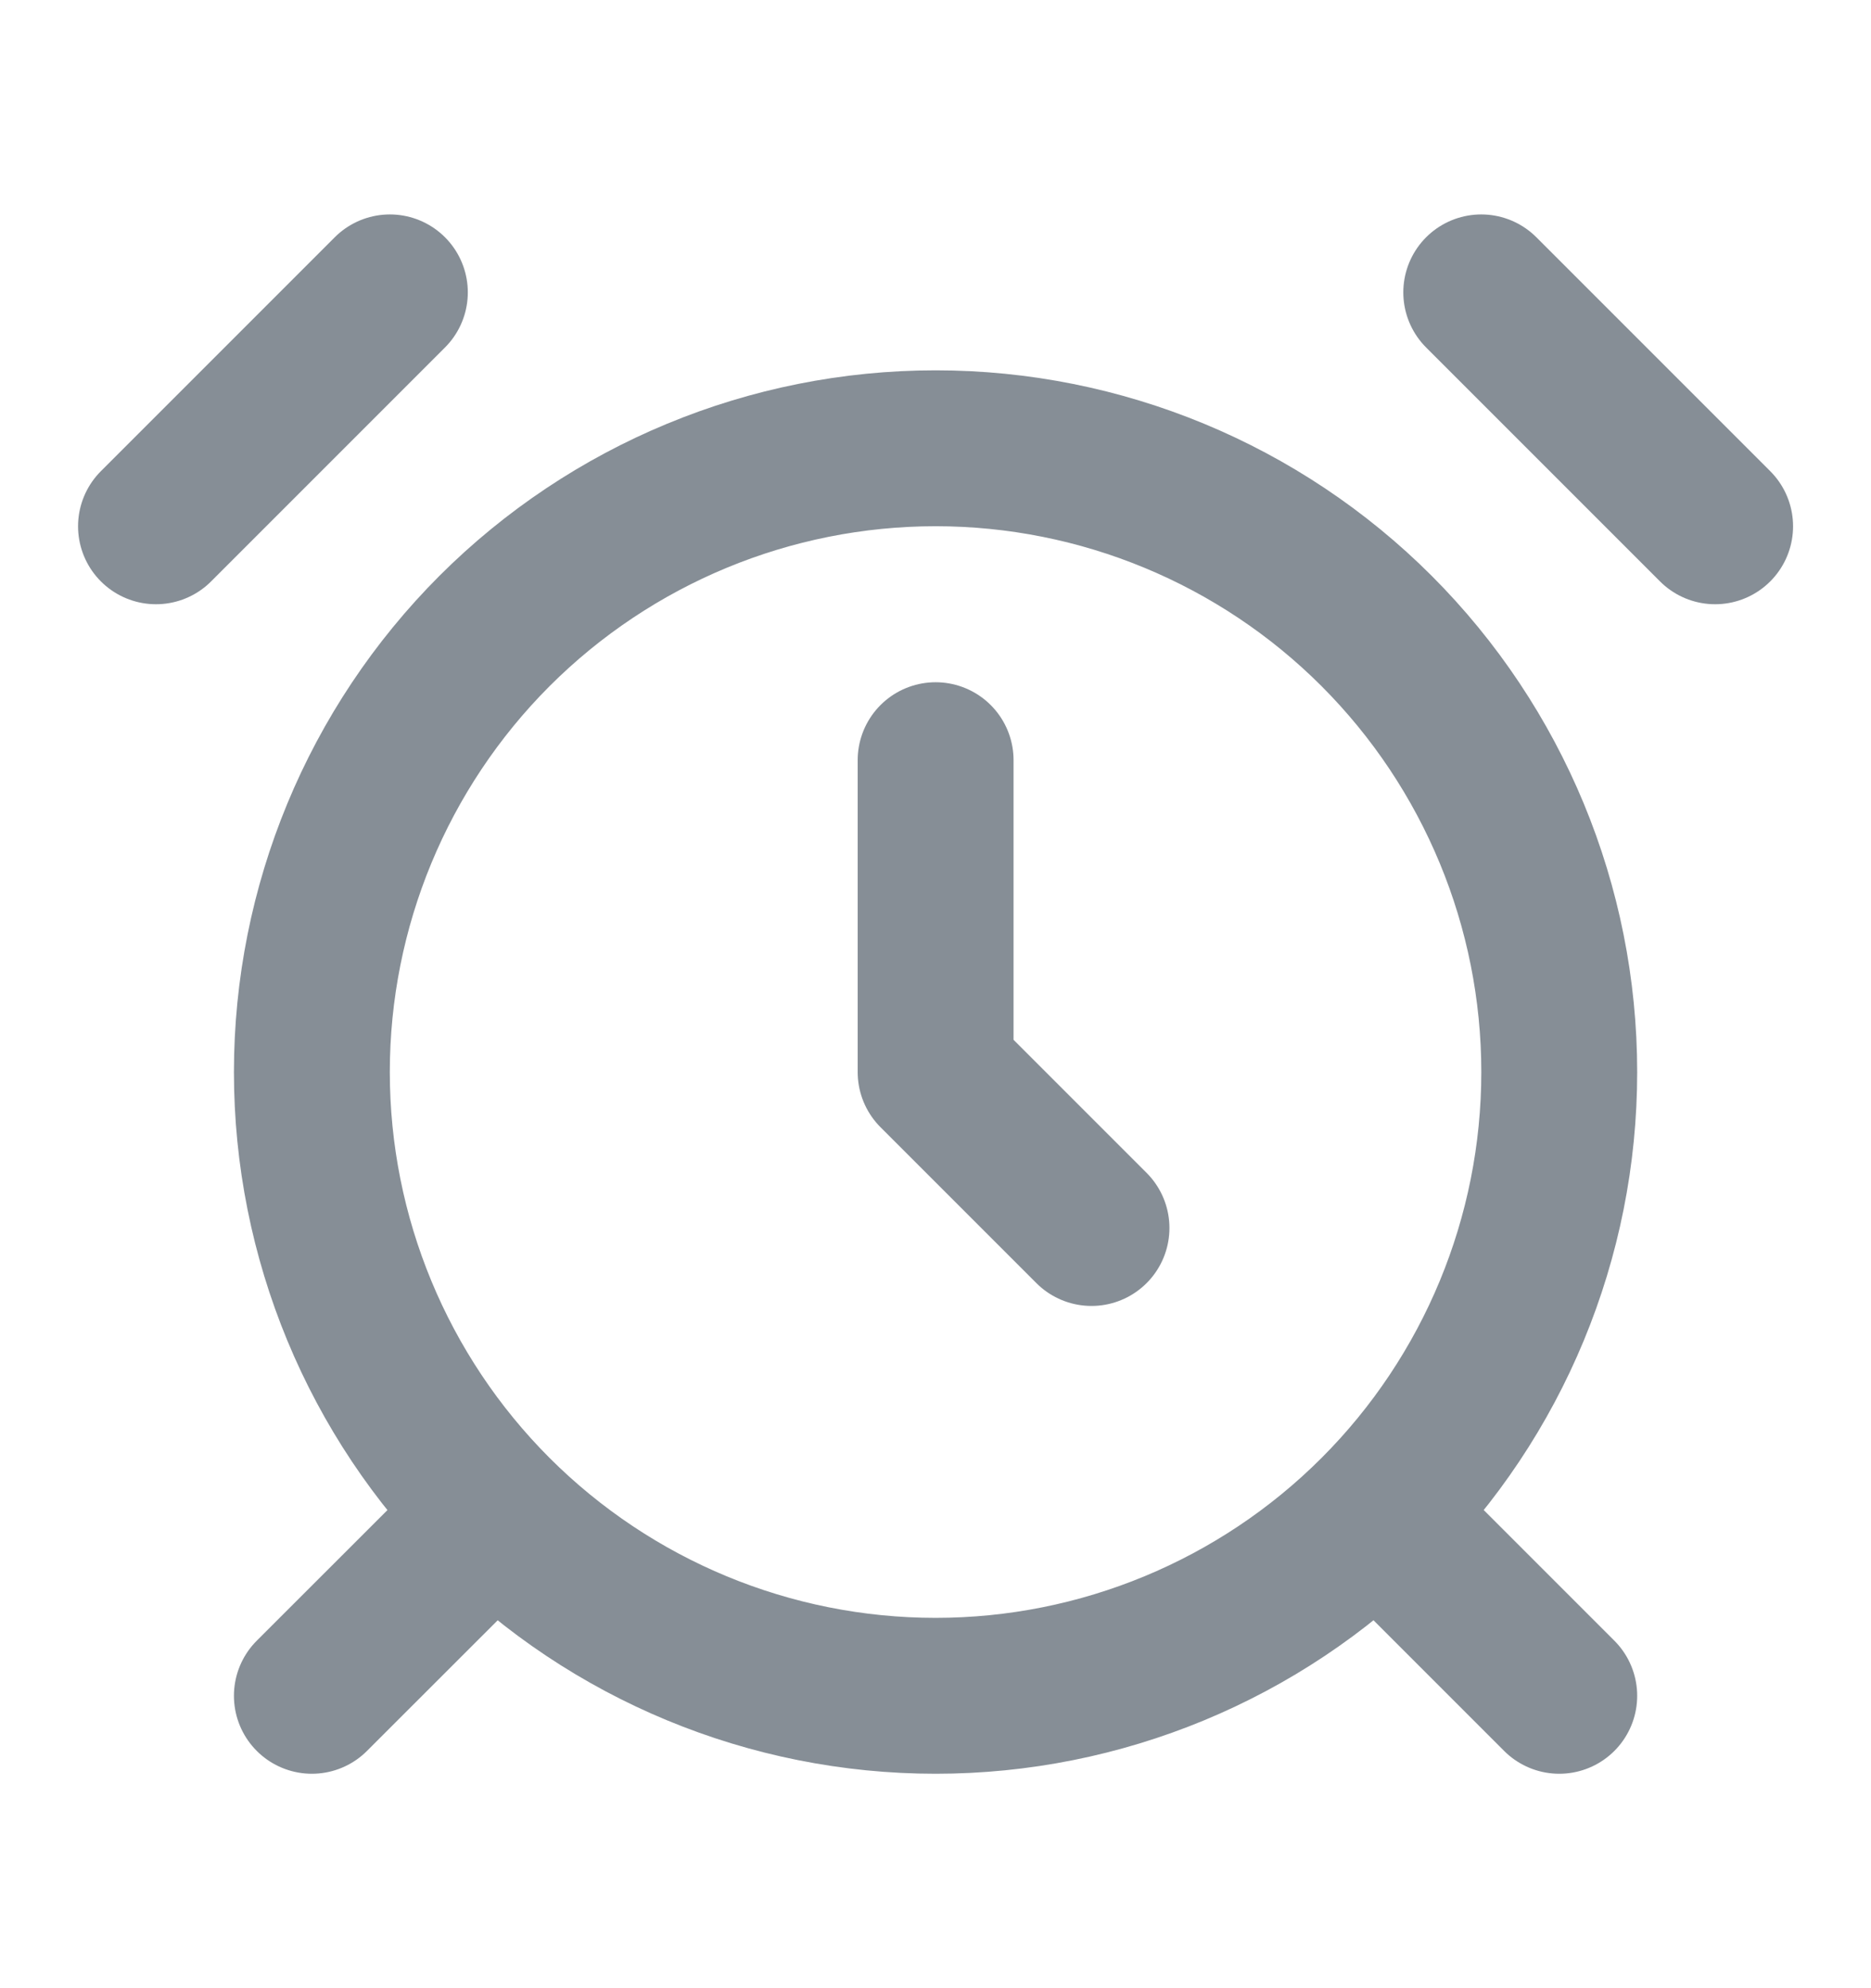<svg width="16" height="17" viewBox="0 0 16 17" fill="none" xmlns="http://www.w3.org/2000/svg">
<path d="M3.334 2.5L1.334 4.5M14.667 4.5L12.667 2.5M4.001 13.167L2.667 14.5M12.001 13.167L13.334 14.5M8.001 6.5V9.167L9.334 10.5M8.001 14.5C9.415 14.5 10.772 13.938 11.772 12.938C12.772 11.938 13.334 10.581 13.334 9.167C13.334 7.752 12.772 6.396 11.772 5.395C10.772 4.395 9.415 3.833 8.001 3.833C6.586 3.833 5.23 4.395 4.229 5.395C3.229 6.396 2.667 7.752 2.667 9.167C2.667 10.581 3.229 11.938 4.229 12.938C5.23 13.938 6.586 14.5 8.001 14.5Z" stroke="#868E96" stroke-width="1.333" stroke-linecap="round" stroke-linejoin="round"/>
</svg>
